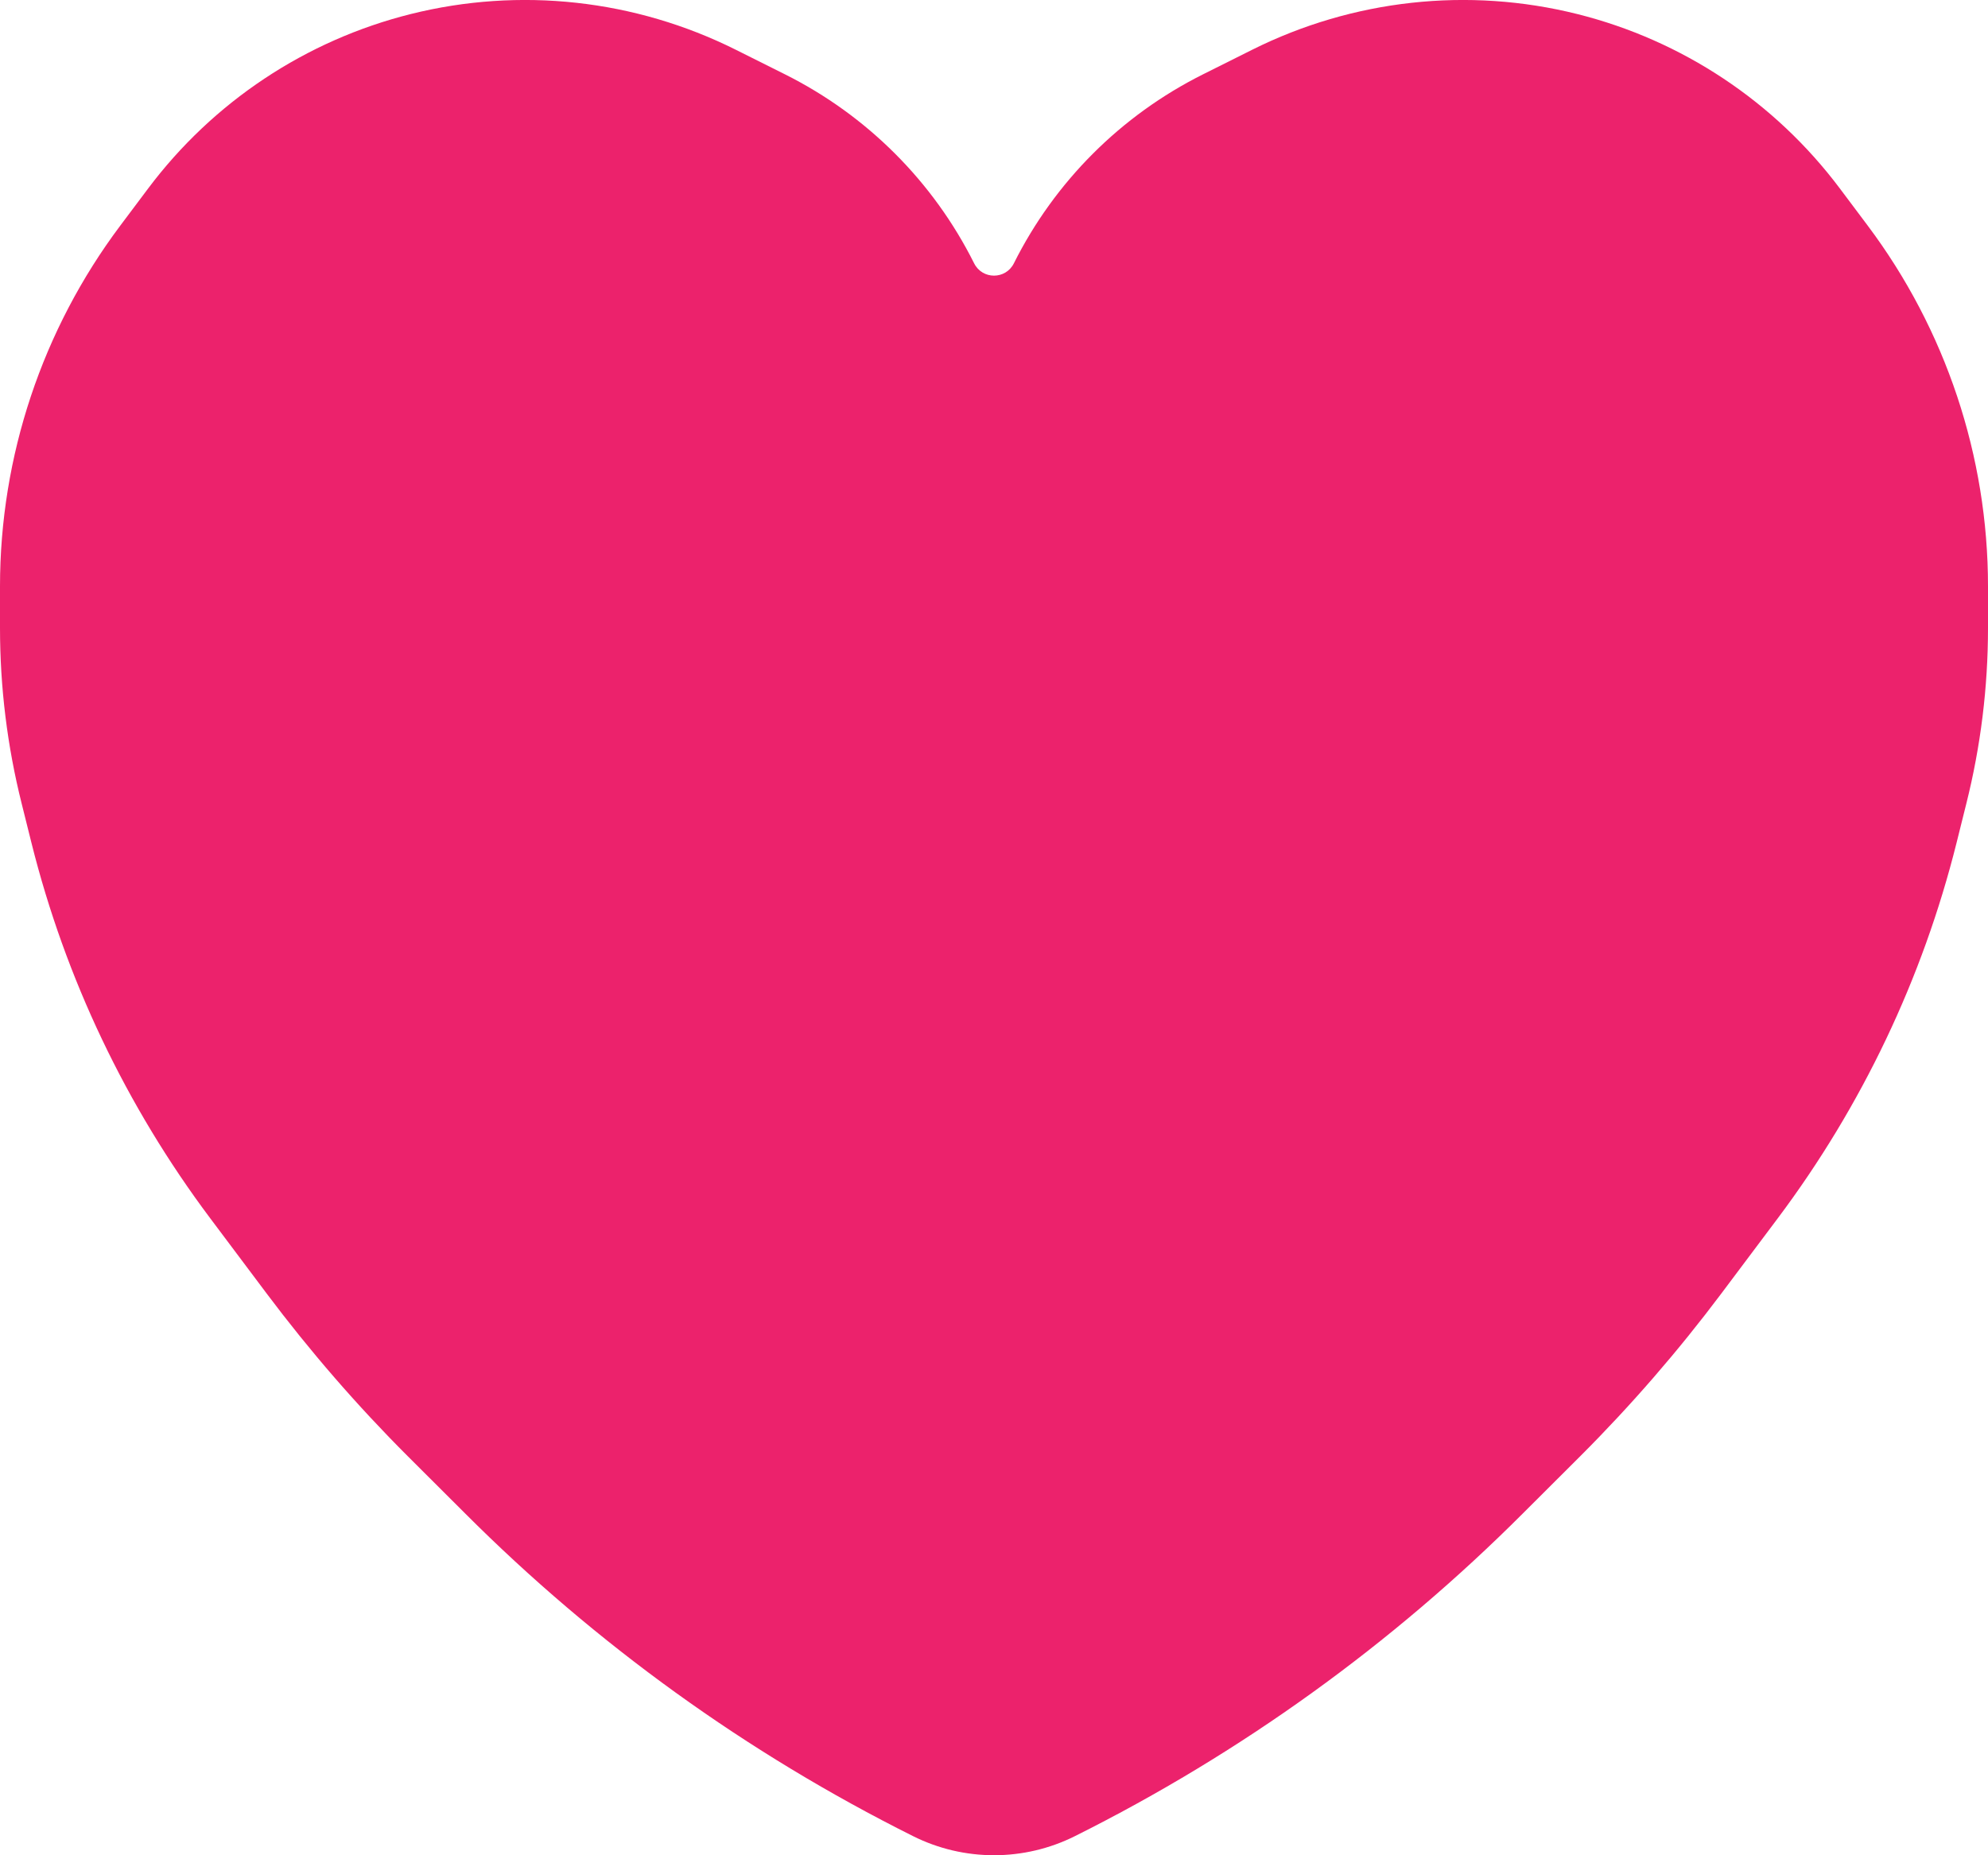 <svg width="15" height="14" viewBox="0 0 15 14" fill="none" xmlns="http://www.w3.org/2000/svg">
<path d="M5.551 0.375L5.925 0.562C6.542 0.871 7.042 1.371 7.35 1.987C7.412 2.111 7.588 2.111 7.65 1.987C7.958 1.371 8.458 0.871 9.075 0.562L9.449 0.375C10.208 -0.004 11.078 -0.1 11.901 0.106C12.693 0.304 13.392 0.769 13.882 1.422L14.092 1.702C14.681 2.487 15 3.443 15 4.425V4.738C15 5.186 14.945 5.632 14.836 6.066L14.763 6.359C14.507 7.384 14.048 8.347 13.414 9.193L12.988 9.761C12.663 10.194 12.308 10.604 11.925 10.987L11.492 11.419C10.504 12.408 9.363 13.23 8.112 13.855C7.727 14.048 7.273 14.048 6.888 13.855C5.637 13.23 4.496 12.408 3.508 11.419L3.075 10.987C2.692 10.604 2.337 10.194 2.012 9.761L1.586 9.193C0.952 8.347 0.493 7.384 0.237 6.359L0.164 6.066C0.055 5.632 0 5.186 0 4.738V4.425C0 3.443 0.319 2.487 0.908 1.702L1.118 1.422C1.608 0.769 2.307 0.304 3.099 0.106C3.923 -0.1 4.792 -0.004 5.551 0.375Z" fill="#EC226C"/>
</svg>